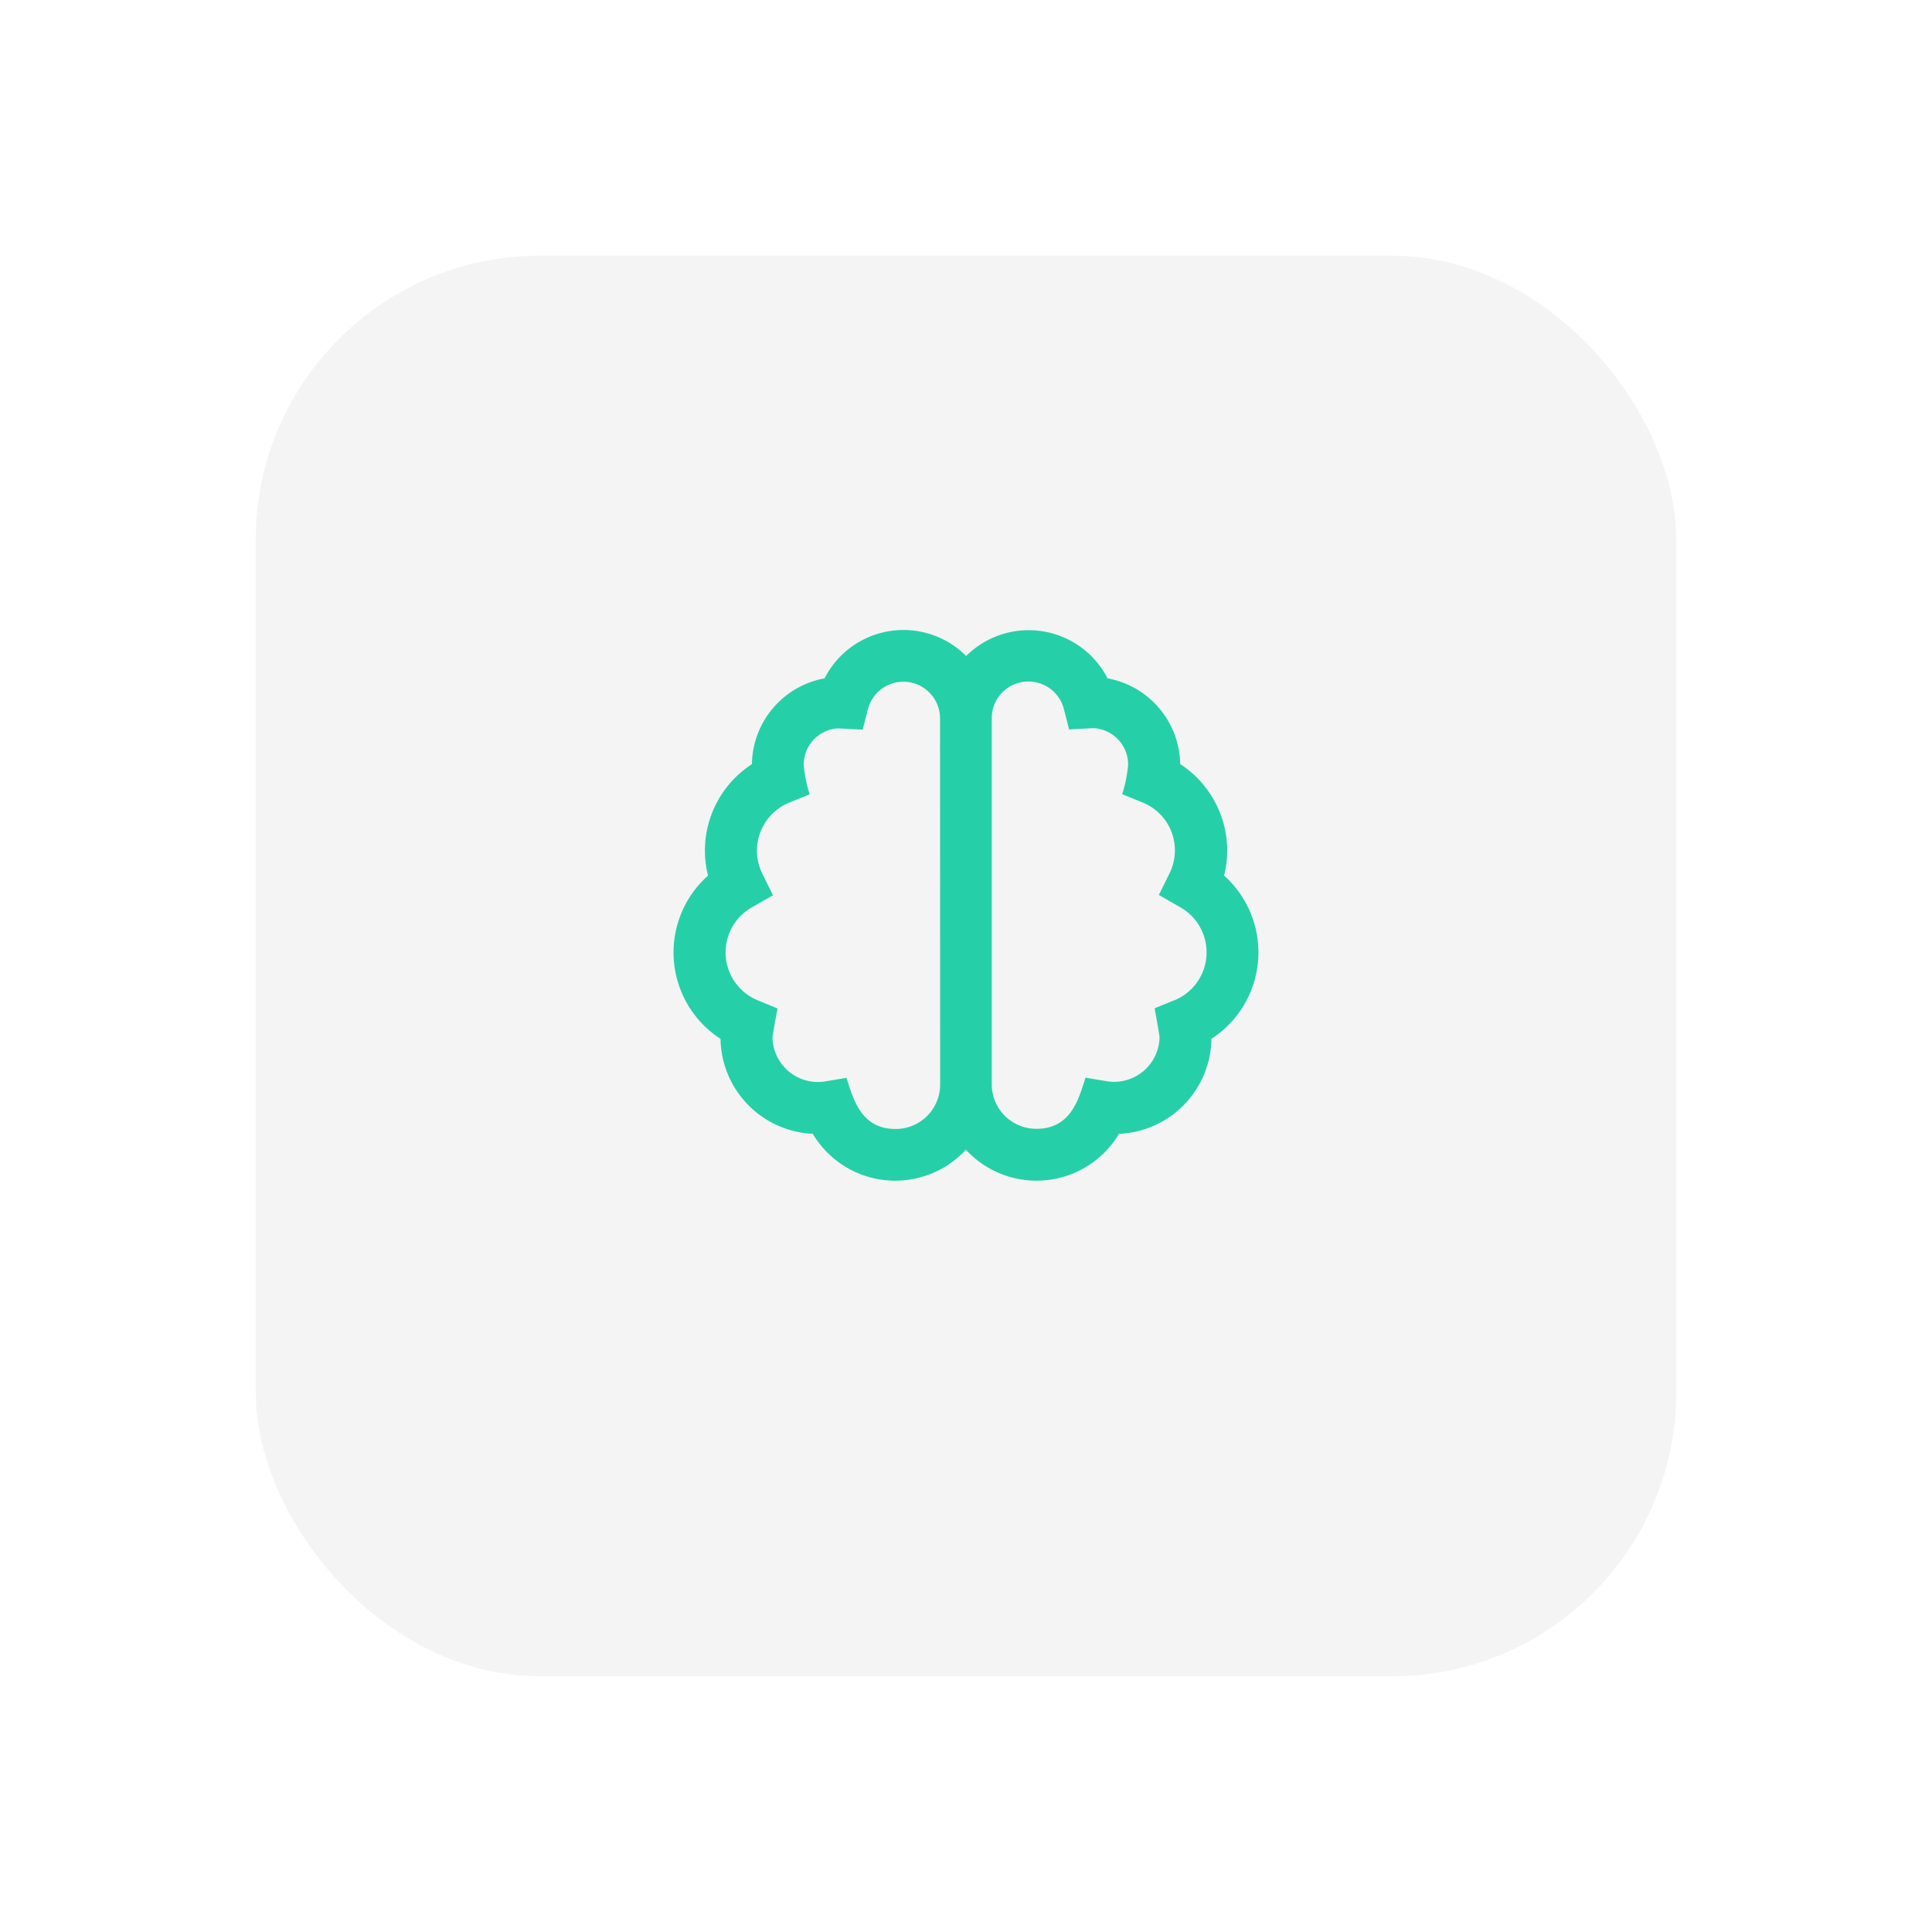 <svg xmlns="http://www.w3.org/2000/svg" xmlns:xlink="http://www.w3.org/1999/xlink" width="68" height="68" viewBox="0 0 68 68"><defs><style>.a{fill:#f4f4f4;}.b{fill:#25d0a8;}.c{filter:url(#a);}</style><filter id="a" x="0" y="0" width="68" height="68" filterUnits="userSpaceOnUse"><feOffset dy="3" input="SourceAlpha"/><feGaussianBlur stdDeviation="3" result="b"/><feFlood flood-opacity="0.078"/><feComposite operator="in" in2="b"/><feComposite in="SourceGraphic"/></filter></defs><g transform="translate(9 6)"><g class="c" transform="matrix(1, 0, 0, 1, -9, -6)"><rect class="a" width="50" height="50" rx="10" transform="translate(9 6)"/></g><path class="b" d="M19.377,8.638a3.541,3.541,0,0,0,.11-.871,3.634,3.634,0,0,0-1.654-3.051A3.116,3.116,0,0,0,15.277,1.7,3.121,3.121,0,0,0,10.3.912,3.119,3.119,0,0,0,5.315,1.7,3.116,3.116,0,0,0,2.759,4.72,3.625,3.625,0,0,0,1.105,7.771a3.587,3.587,0,0,0,.11.871,3.621,3.621,0,0,0,.439,5.746A3.4,3.4,0,0,0,4.9,17.73a3.38,3.38,0,0,0,5.39.56,3.38,3.38,0,0,0,5.39-.56,3.394,3.394,0,0,0,3.252-3.342,3.628,3.628,0,0,0,.443-5.75ZM9.384,16a1.565,1.565,0,0,1-1.571,1.56c-1.245,0-1.5-1.117-1.726-1.8l-.768.129a1.6,1.6,0,0,1-1.836-1.533c0-.106.178-1.037.178-1.037l-.689-.284a1.821,1.821,0,0,1-.208-3.278L3.5,9.334l-.375-.761a1.826,1.826,0,0,1,.95-2.5l.715-.291a5.169,5.169,0,0,1-.208-1.03A1.281,1.281,0,0,1,5.791,3.46l.867.045L6.84,2.79a1.29,1.29,0,0,1,2.54.318Zm8.241-2.971-.693.284s.174.931.174,1.037a1.6,1.6,0,0,1-1.836,1.533l-.768-.129c-.231.689-.481,1.8-1.726,1.8A1.567,1.567,0,0,1,11.2,16V3.1a1.29,1.29,0,0,1,2.54-.318l.182.715.867-.045A1.286,1.286,0,0,1,16,4.747a4.837,4.837,0,0,1-.208,1.03l.715.291a1.818,1.818,0,0,1,.95,2.495l-.375.761.738.424A1.823,1.823,0,0,1,17.624,13.033Z" transform="translate(14.706 16.176)"/></g></svg>